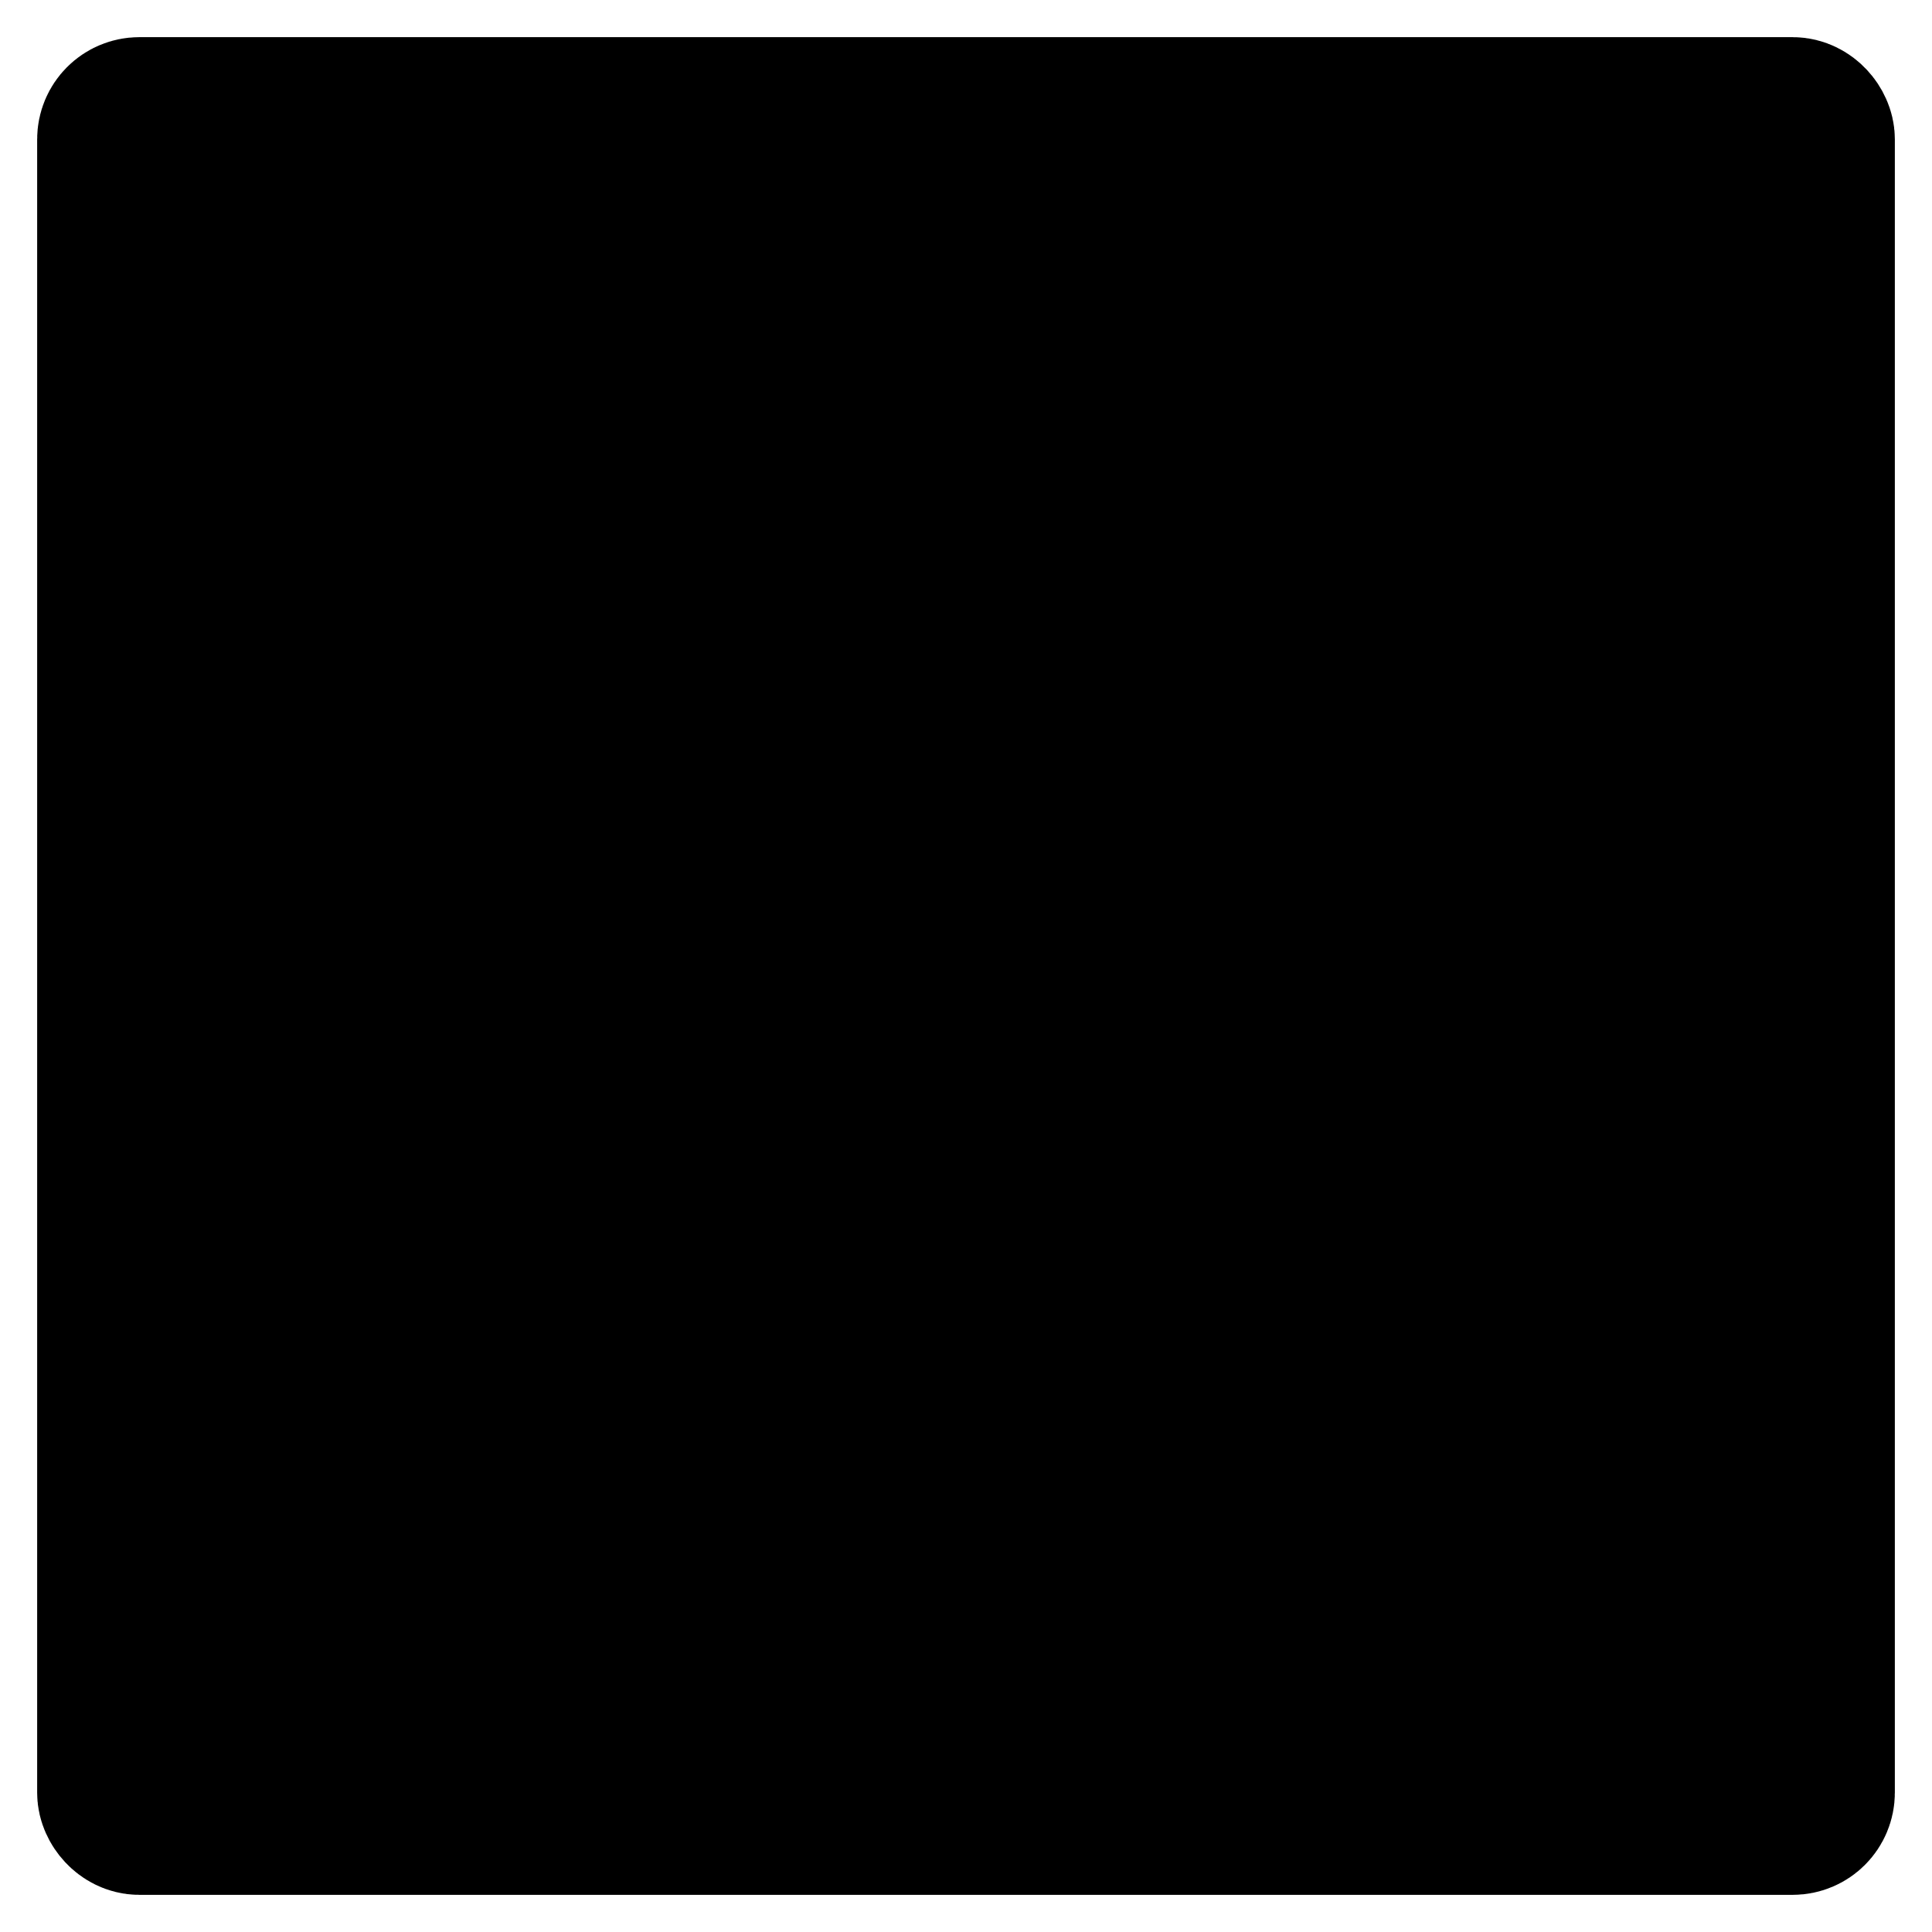 <svg viewBox="0 0 832 832" focusable="false" data-icon="wall" width="1em" height="1em" stroke="currentColor"
  fill="currentColor" aria-hidden="true">
  <rect stroke-width="72" rx="8" height="728" width="728" y="52" x="52" fill="hsl(324, 100%, 40%)" />
  <ellipse ry="60" rx="60" cy="416" cx="270" fill="hsl(324, 100%, 15%)" stroke-width="0" />
  <ellipse ry="60" rx="60" cy="416" cx="562" fill="hsl(324, 100%, 15%)" stroke-width="0" />
</svg>
